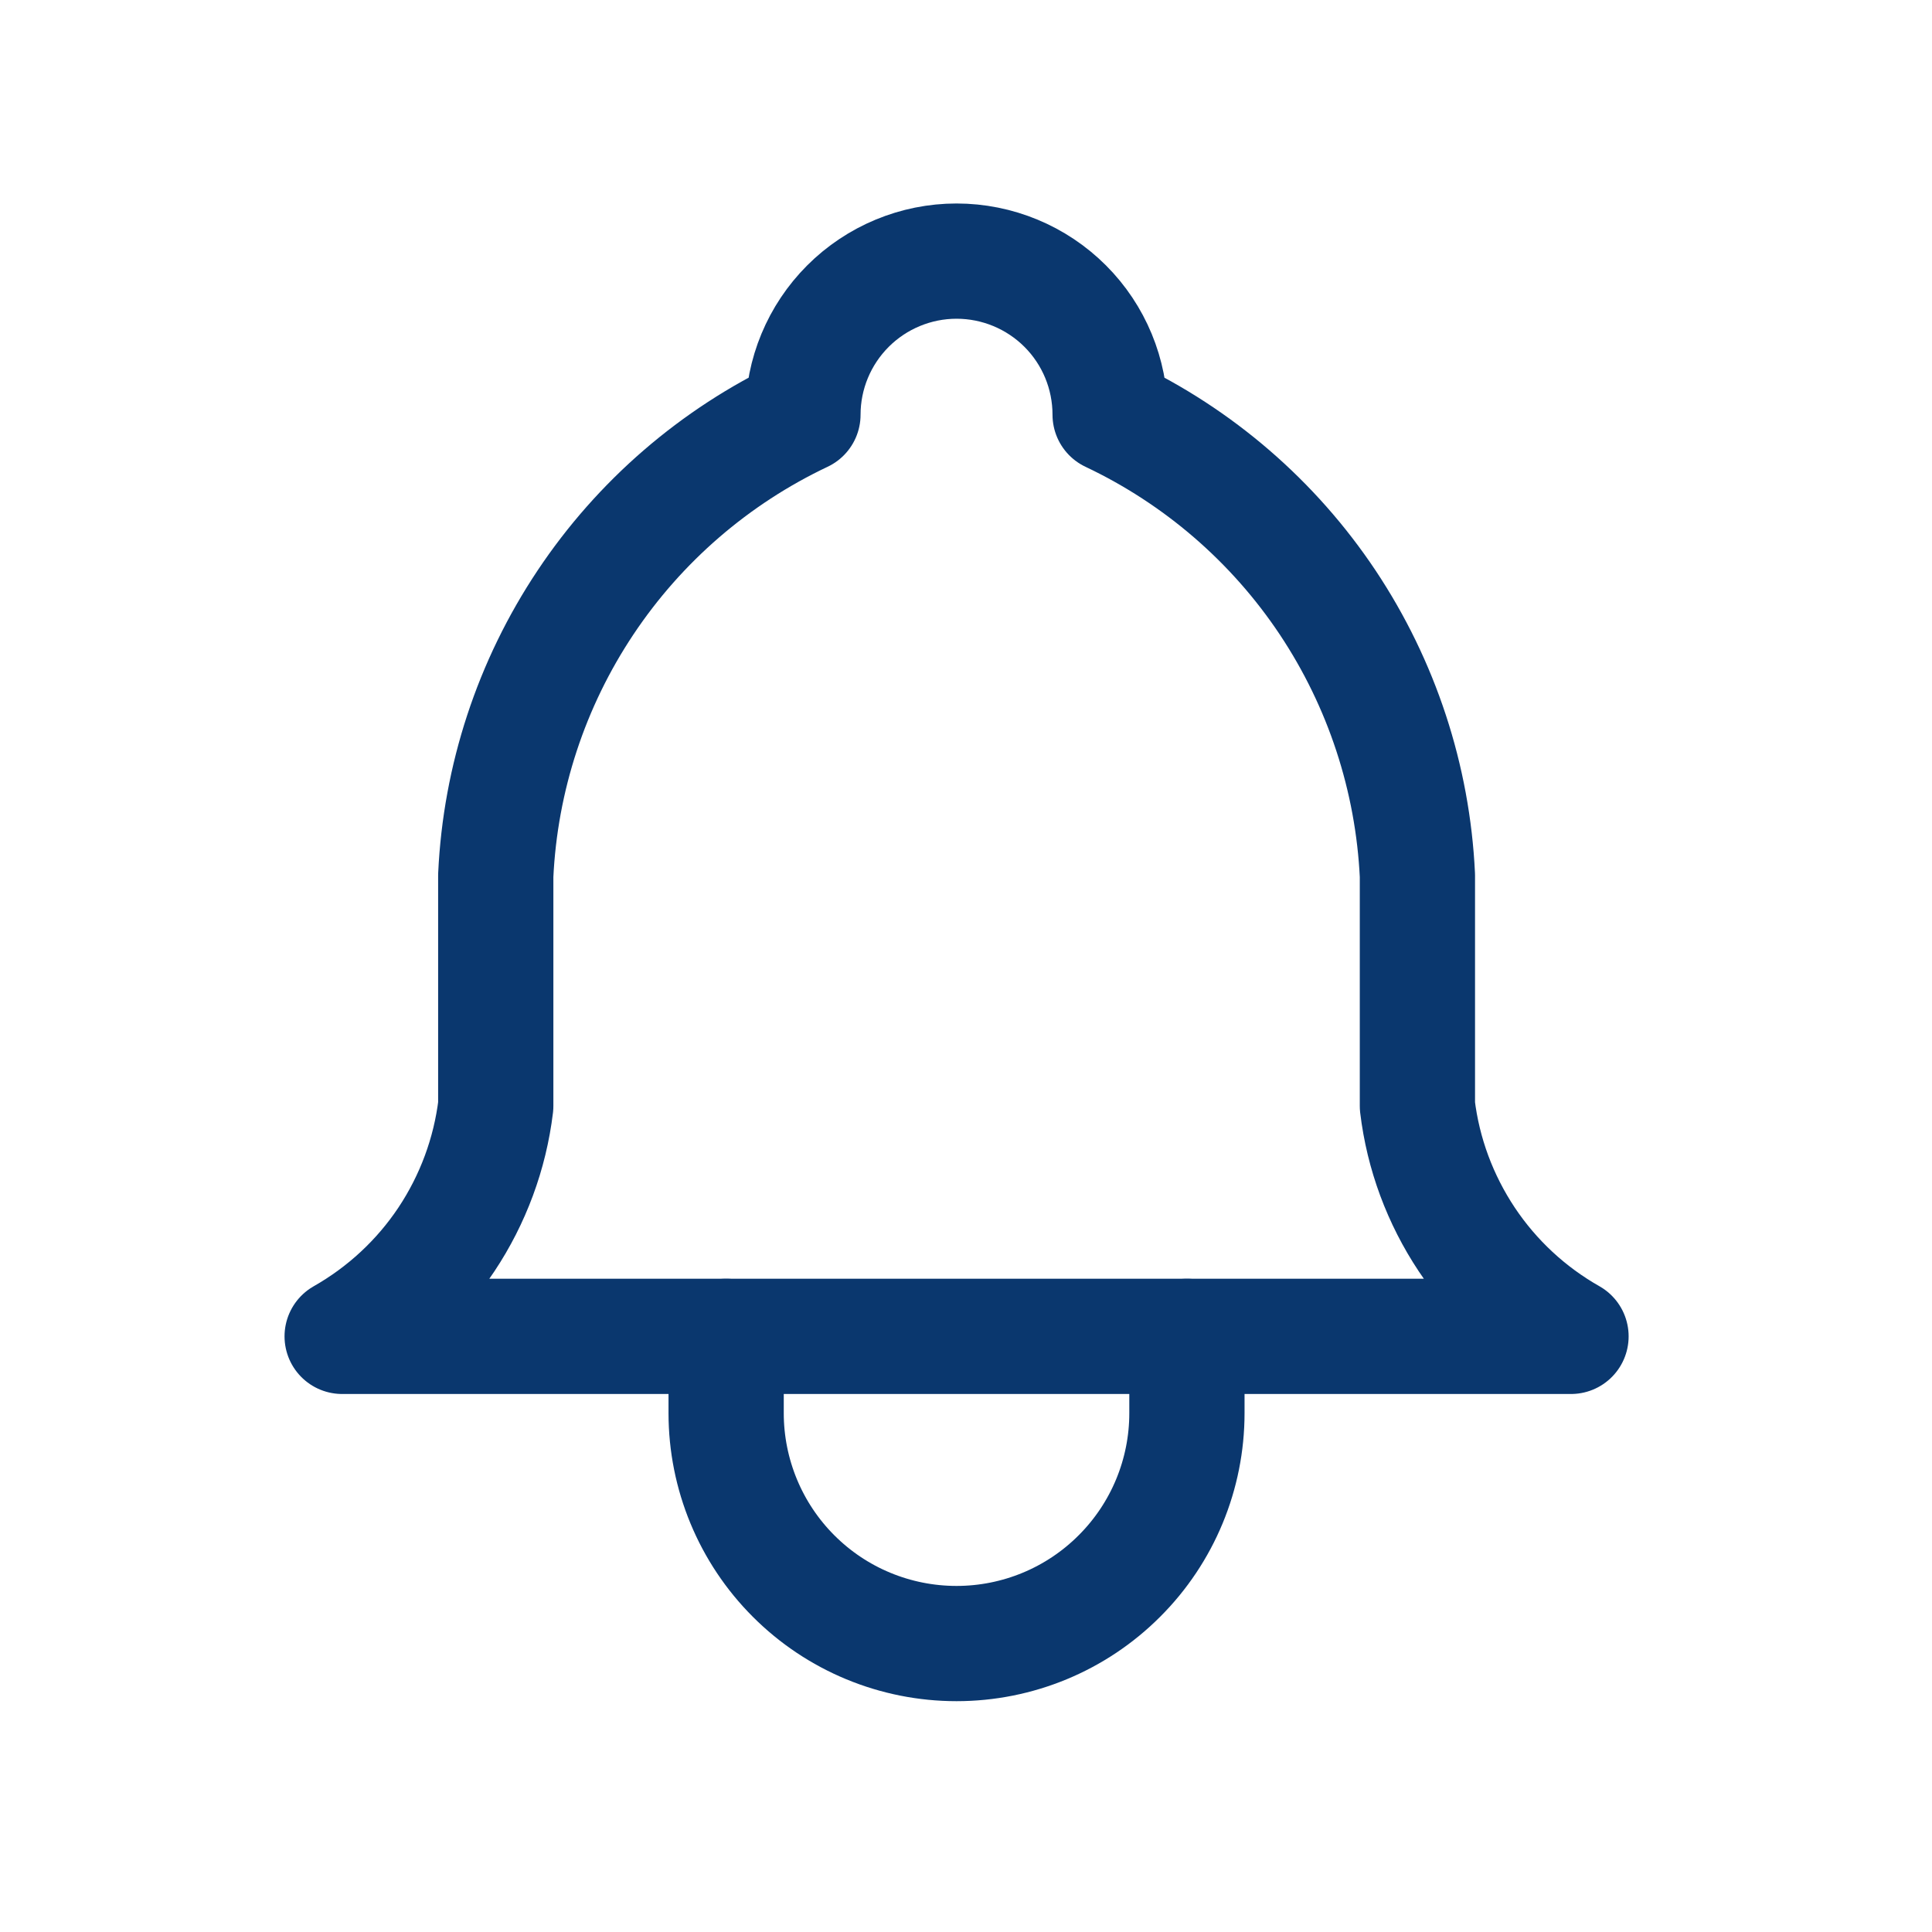 <svg width="20" height="20" viewBox="0 0 20 20" fill="none" xmlns="http://www.w3.org/2000/svg">
<g clip-path="url(#clip0_1279_1024)">
<path d="M8.312 4.293C8.312 3.871 8.48 3.467 8.778 3.169C9.076 2.871 9.481 2.703 9.902 2.703C10.324 2.703 10.729 2.871 11.027 3.169C11.325 3.467 11.492 3.871 11.492 4.293C12.405 4.725 13.184 5.397 13.744 6.237C14.304 7.078 14.625 8.055 14.673 9.063V11.449C14.732 11.943 14.908 12.416 15.184 12.831C15.46 13.245 15.829 13.588 16.263 13.834H3.542C3.975 13.588 4.345 13.245 4.621 12.831C4.897 12.416 5.072 11.943 5.132 11.449V9.063C5.179 8.055 5.5 7.078 6.061 6.237C6.621 5.397 7.399 4.725 8.312 4.293" stroke="#0A376E" stroke-width="1.193" stroke-linecap="round" stroke-linejoin="round"/>
<path d="M7.517 13.834V14.629C7.517 15.261 7.768 15.868 8.215 16.315C8.662 16.763 9.269 17.014 9.902 17.014C10.534 17.014 11.141 16.763 11.588 16.315C12.036 15.868 12.287 15.261 12.287 14.629V13.834" stroke="#0A376E" stroke-width="1.193" stroke-linecap="round" stroke-linejoin="round"/>
</g>
<defs>
<clipPath id="clip0_1279_1024">
<rect width="19.081" height="19.081" fill="white" transform="translate(0.361 0.318)"/>
</clipPath>
</defs>
</svg>
